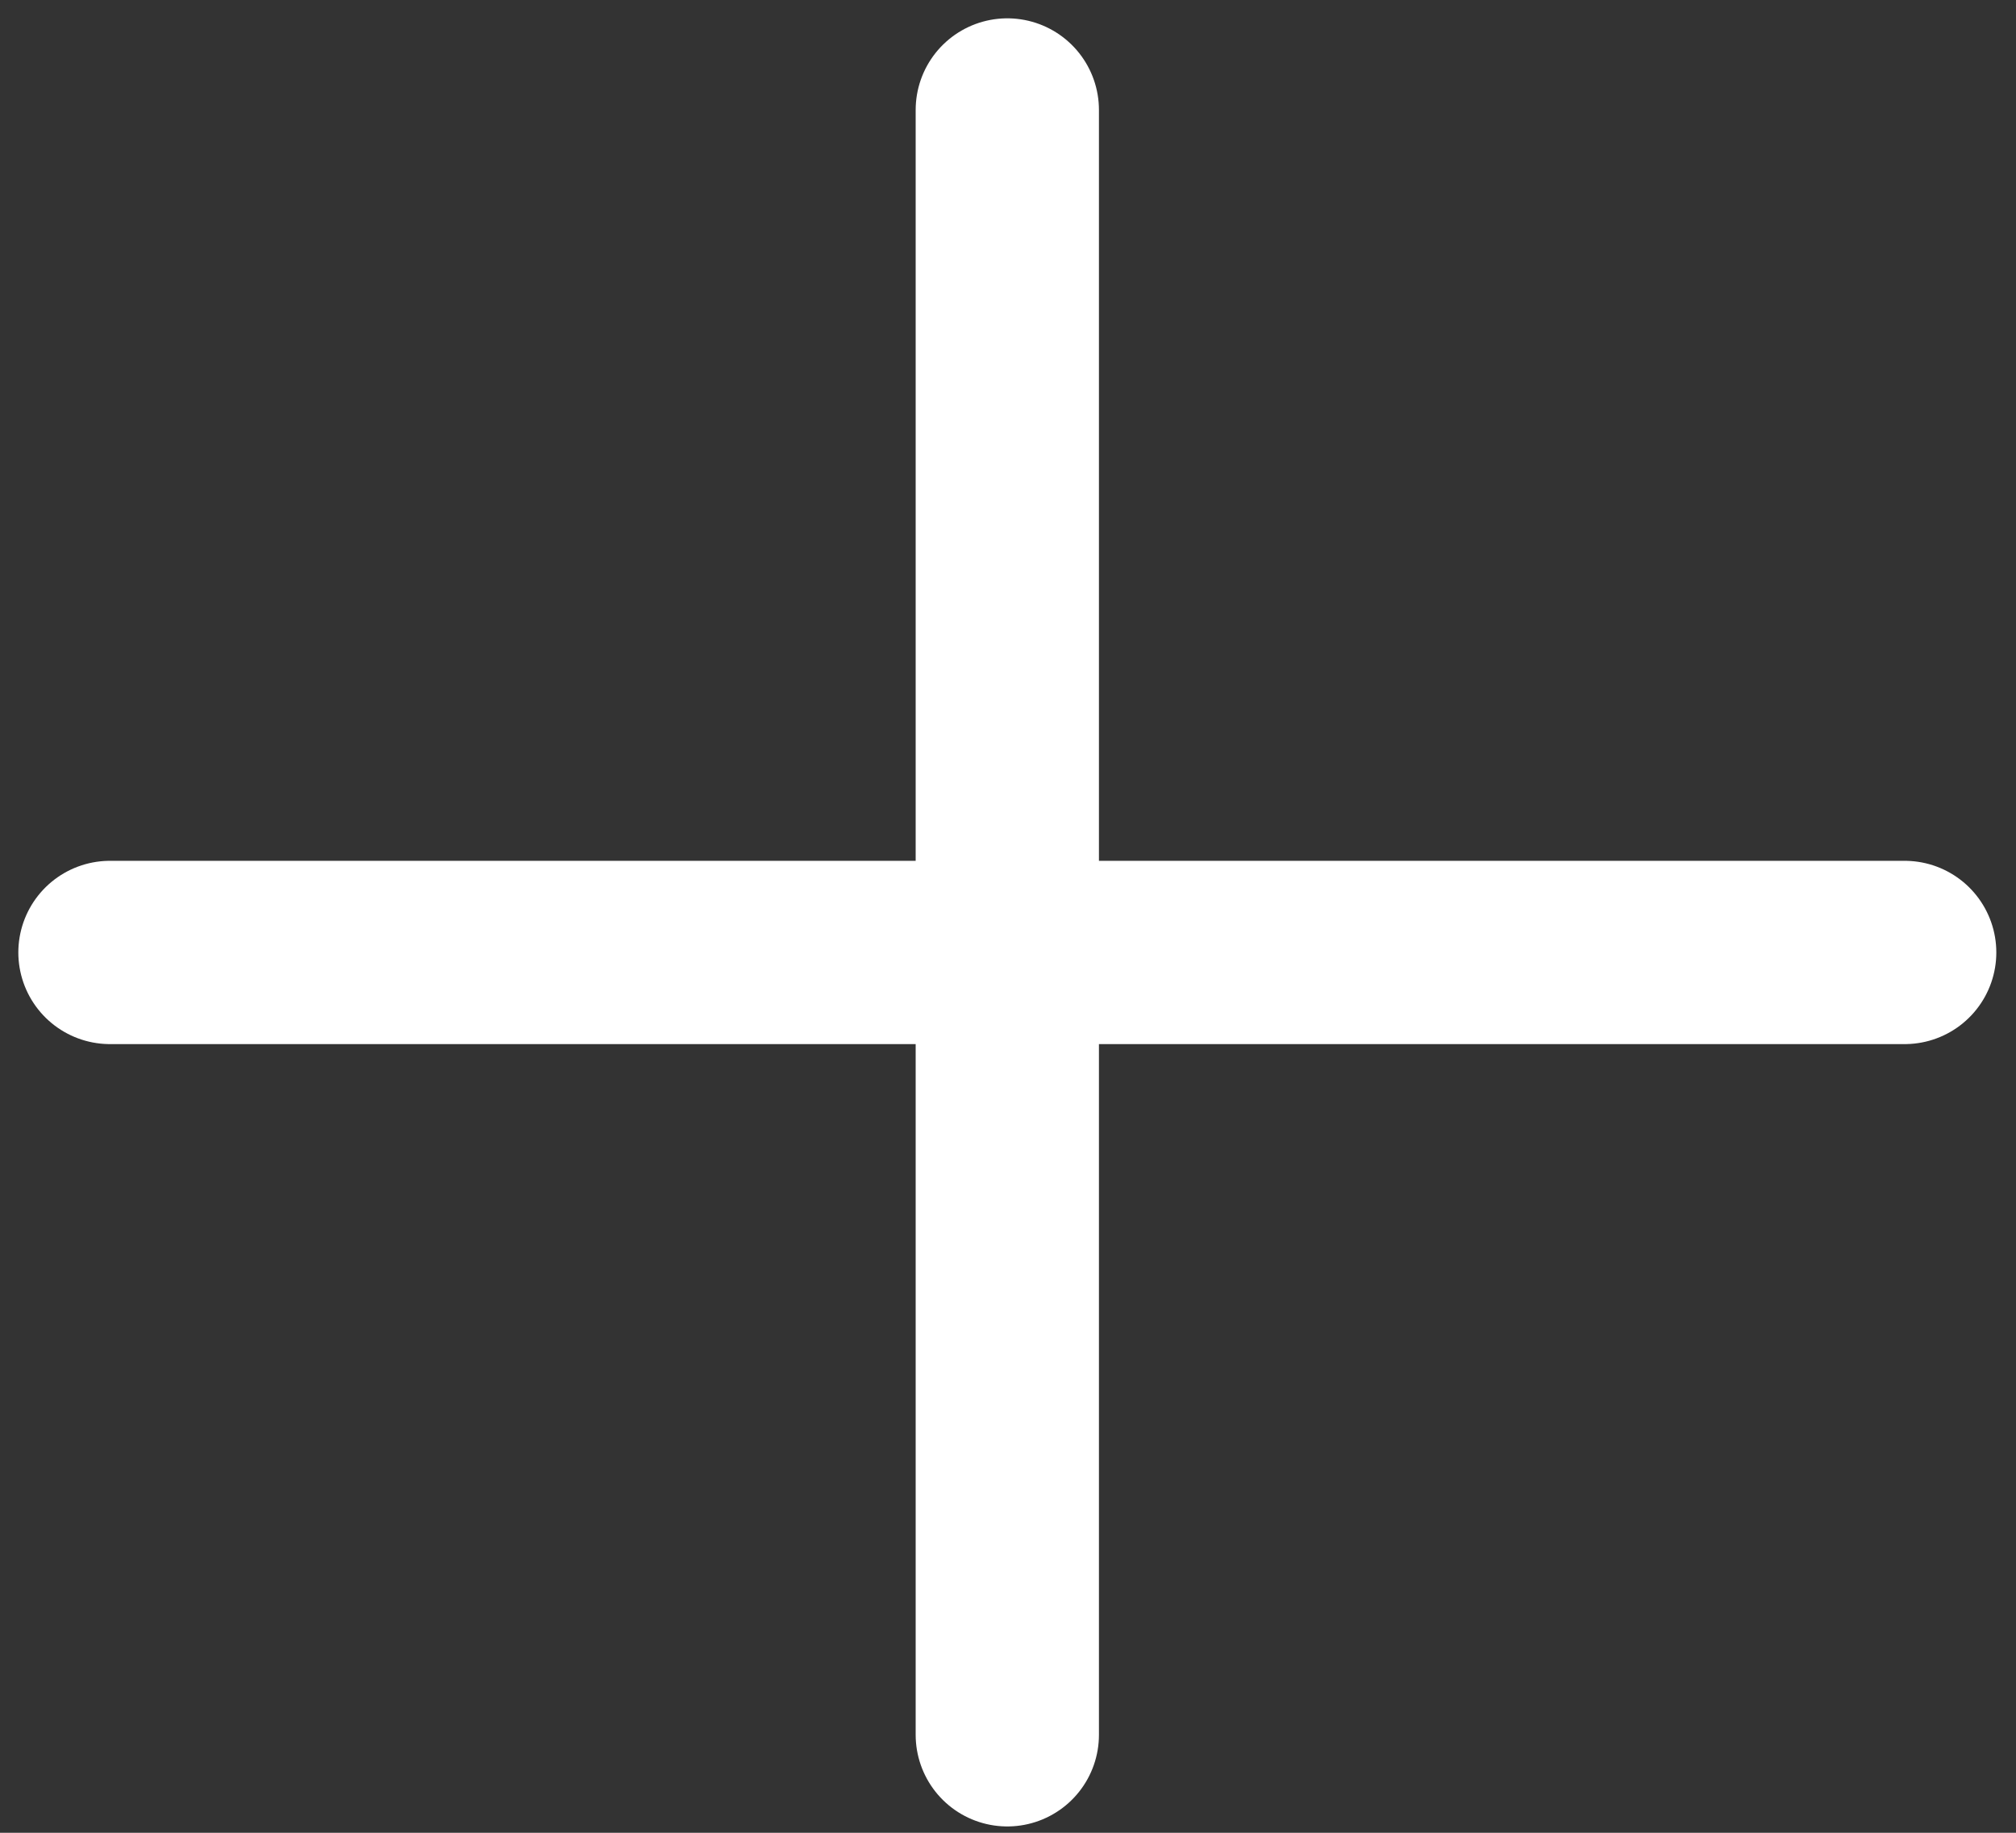 <svg width="55" height="50" viewBox="0 0 55 50" fill="none" xmlns="http://www.w3.org/2000/svg">
<rect x="0" y="0" width="55" height="50" fill="#333333" stroke="none"/>
<path d="M27.481 3L27.481 47.327" stroke="white" stroke-width="5" stroke-linecap="round"/>
<path d="M3 25.984H51.963" stroke="white" stroke-width="5" stroke-linecap="round"/>
</svg>
